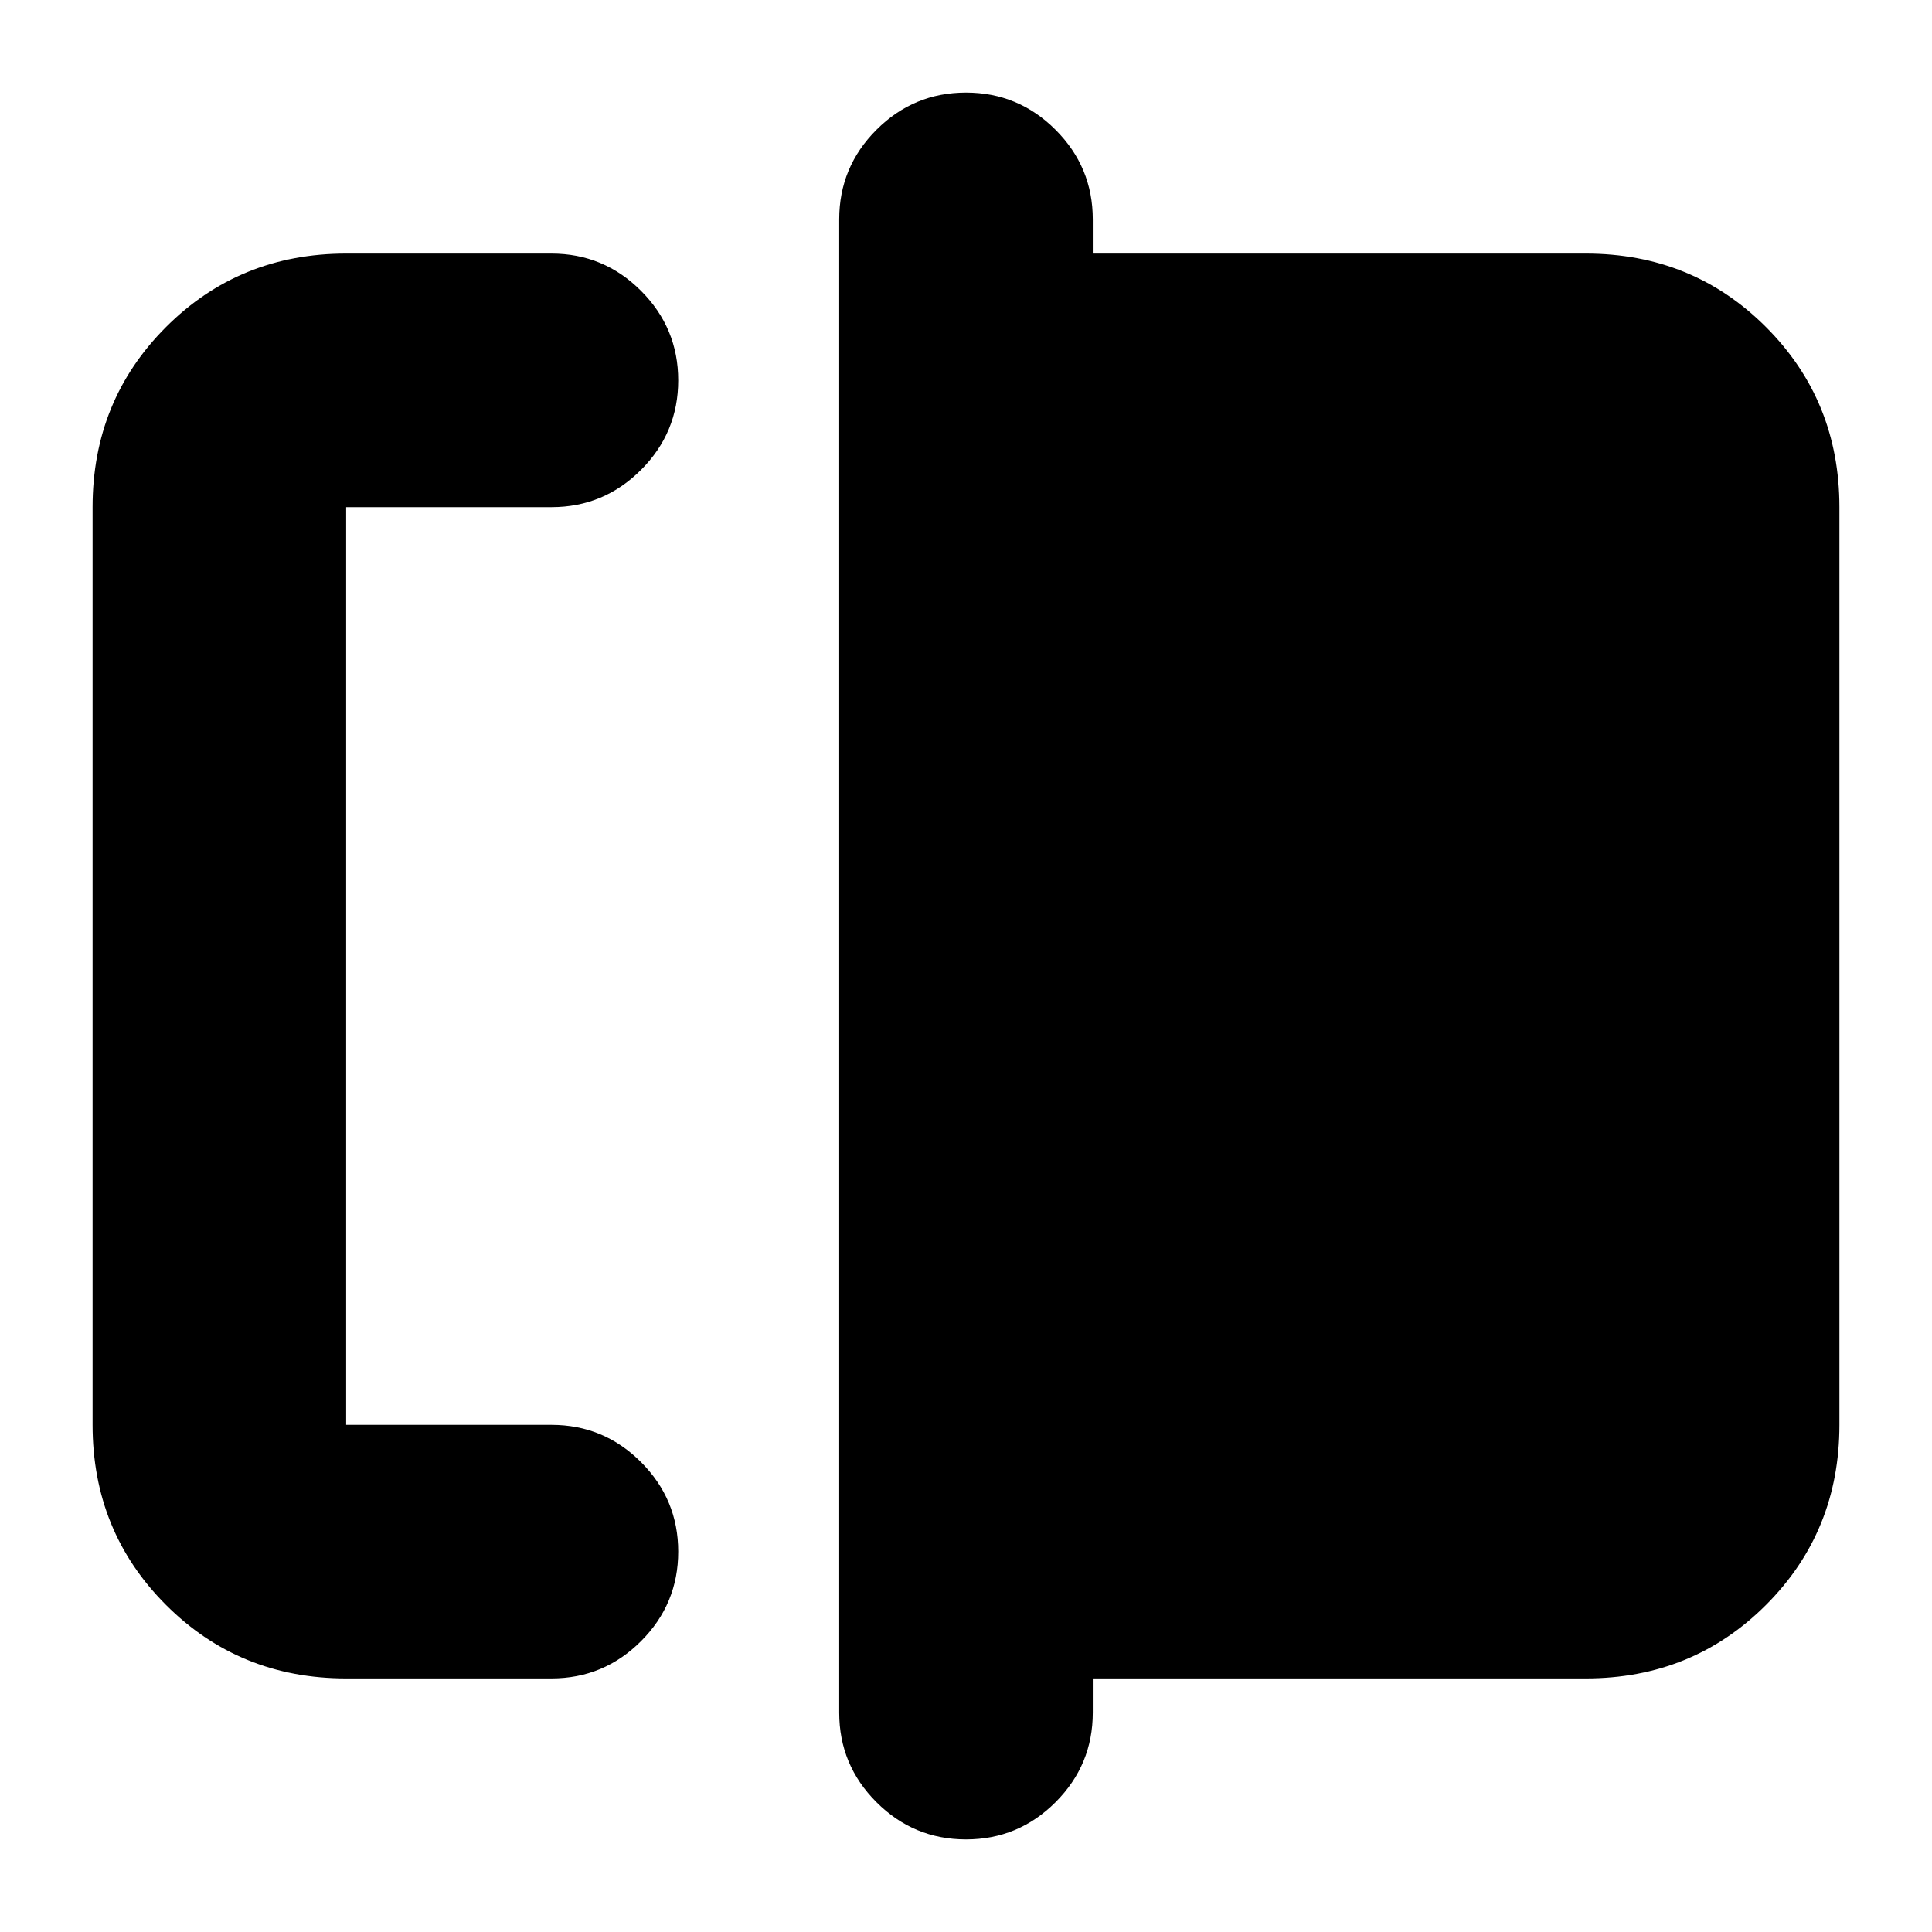 <svg xmlns="http://www.w3.org/2000/svg" height="24" viewBox="0 -960 960 960" width="24"><path d="M172-126q-53 0-89.5-36.5T46-252v-456q0-53 36.5-89.5T172-834h102q26 0 44.5 18.5T337-771q0 26-18.5 44.5T274-708H172v456h102q26 0 44.5 18.5T337-189q0 26-18.5 44.5T274-126H172Zm308 80q-26 0-44.5-18.5T417-109v-742q0-26 18.5-44.5T480-914q26 0 44.5 18.5T543-851v17h245q53 0 89.5 36.5T914-708v456q0 53-36.5 89.5T788-126H543v17q0 26-18.5 44.5T480-46ZM172-252v-456 456Z"/></svg>